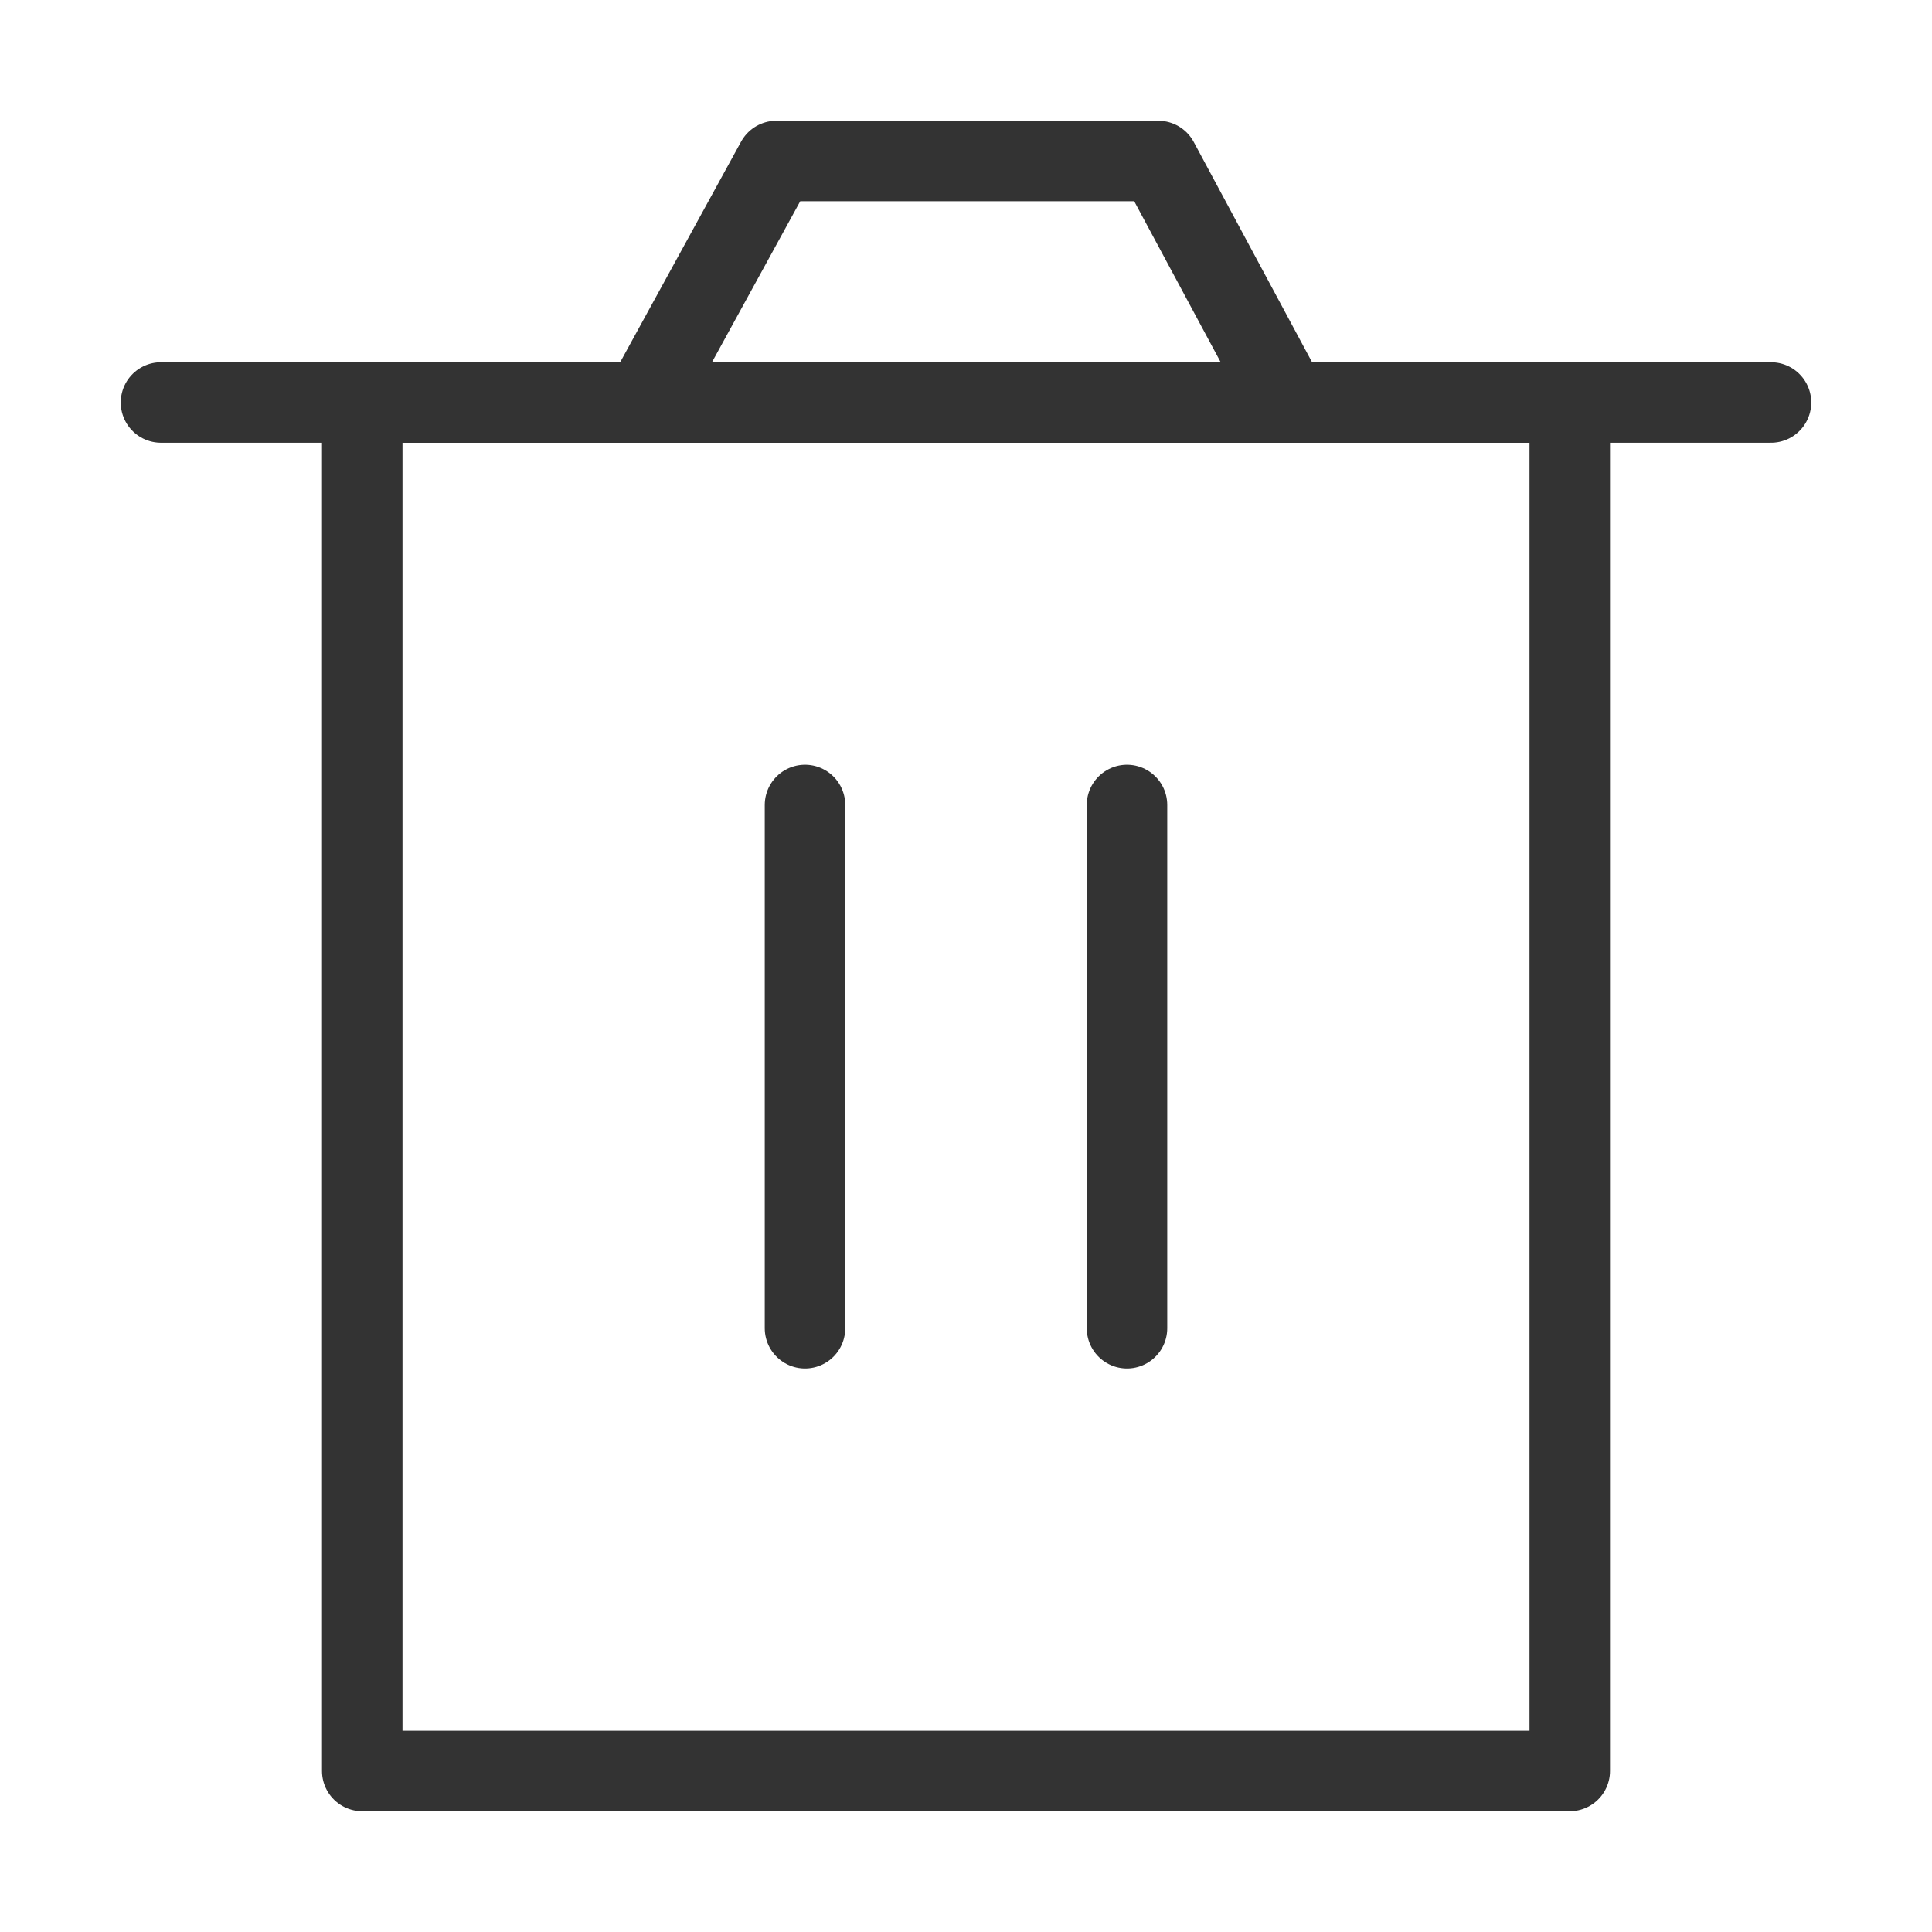 <?xml version="1.0" encoding="UTF-8"?><svg width="16" height="16" viewBox="0 0 48 48" fill="none" xmlns="http://www.w3.org/2000/svg"><path d="M9 10V44H39V10H9Z" fill="none" stroke="#333" stroke-width="2" stroke-linejoin="round"/><path d="M20 20V33" stroke="#333" stroke-width="2" stroke-linecap="round" stroke-linejoin="round"/><path d="M28 20V33" stroke="#333" stroke-width="2" stroke-linecap="round" stroke-linejoin="round"/><path d="M4 10H44" stroke="#333" stroke-width="2" stroke-linecap="round" stroke-linejoin="round"/><path d="M16 10L19.289 4H28.777L32 10H16Z" fill="none" stroke="#333" stroke-width="2" stroke-linejoin="round"/></svg>